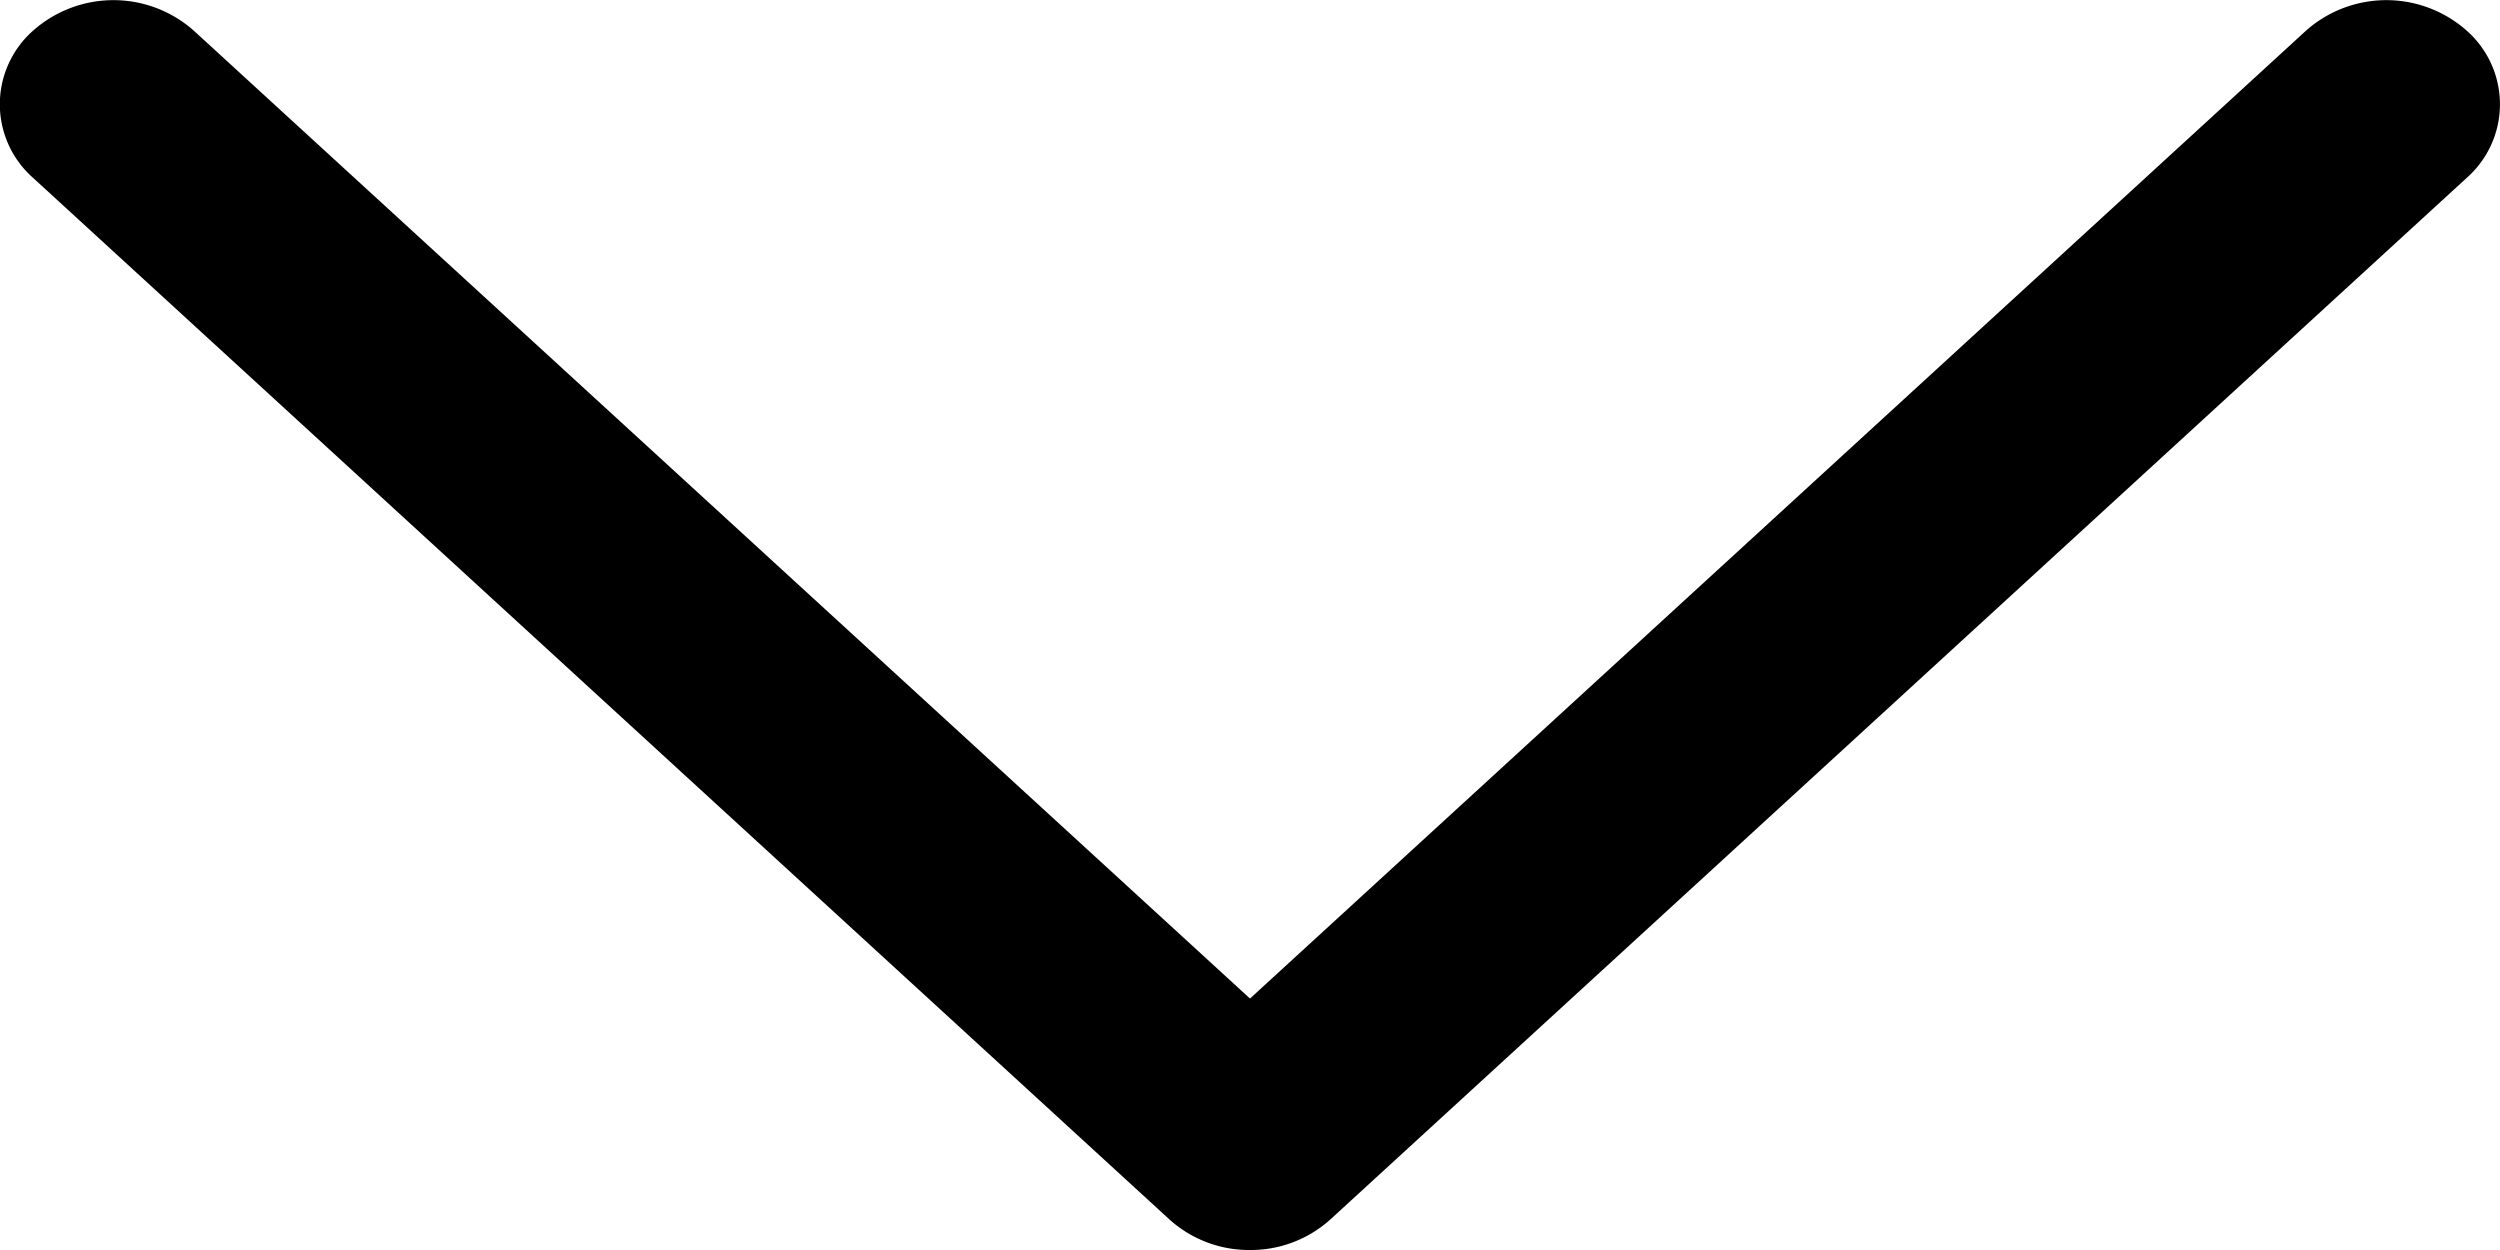 <svg xmlns="http://www.w3.org/2000/svg" width="12" height="6" viewBox="0 0 12 6">
  <path id="Down_Arrow_3_" d="M26,46a.57.57,0,0,1-.386-.146l-5.455-5a.471.471,0,0,1,0-.707.581.581,0,0,1,.771,0L26,44.793l5.069-4.646a.581.581,0,0,1,.771,0,.471.471,0,0,1,0,.707l-5.455,5A.57.57,0,0,1,26,46Z" transform="translate(-20 -40)"/>
</svg>
